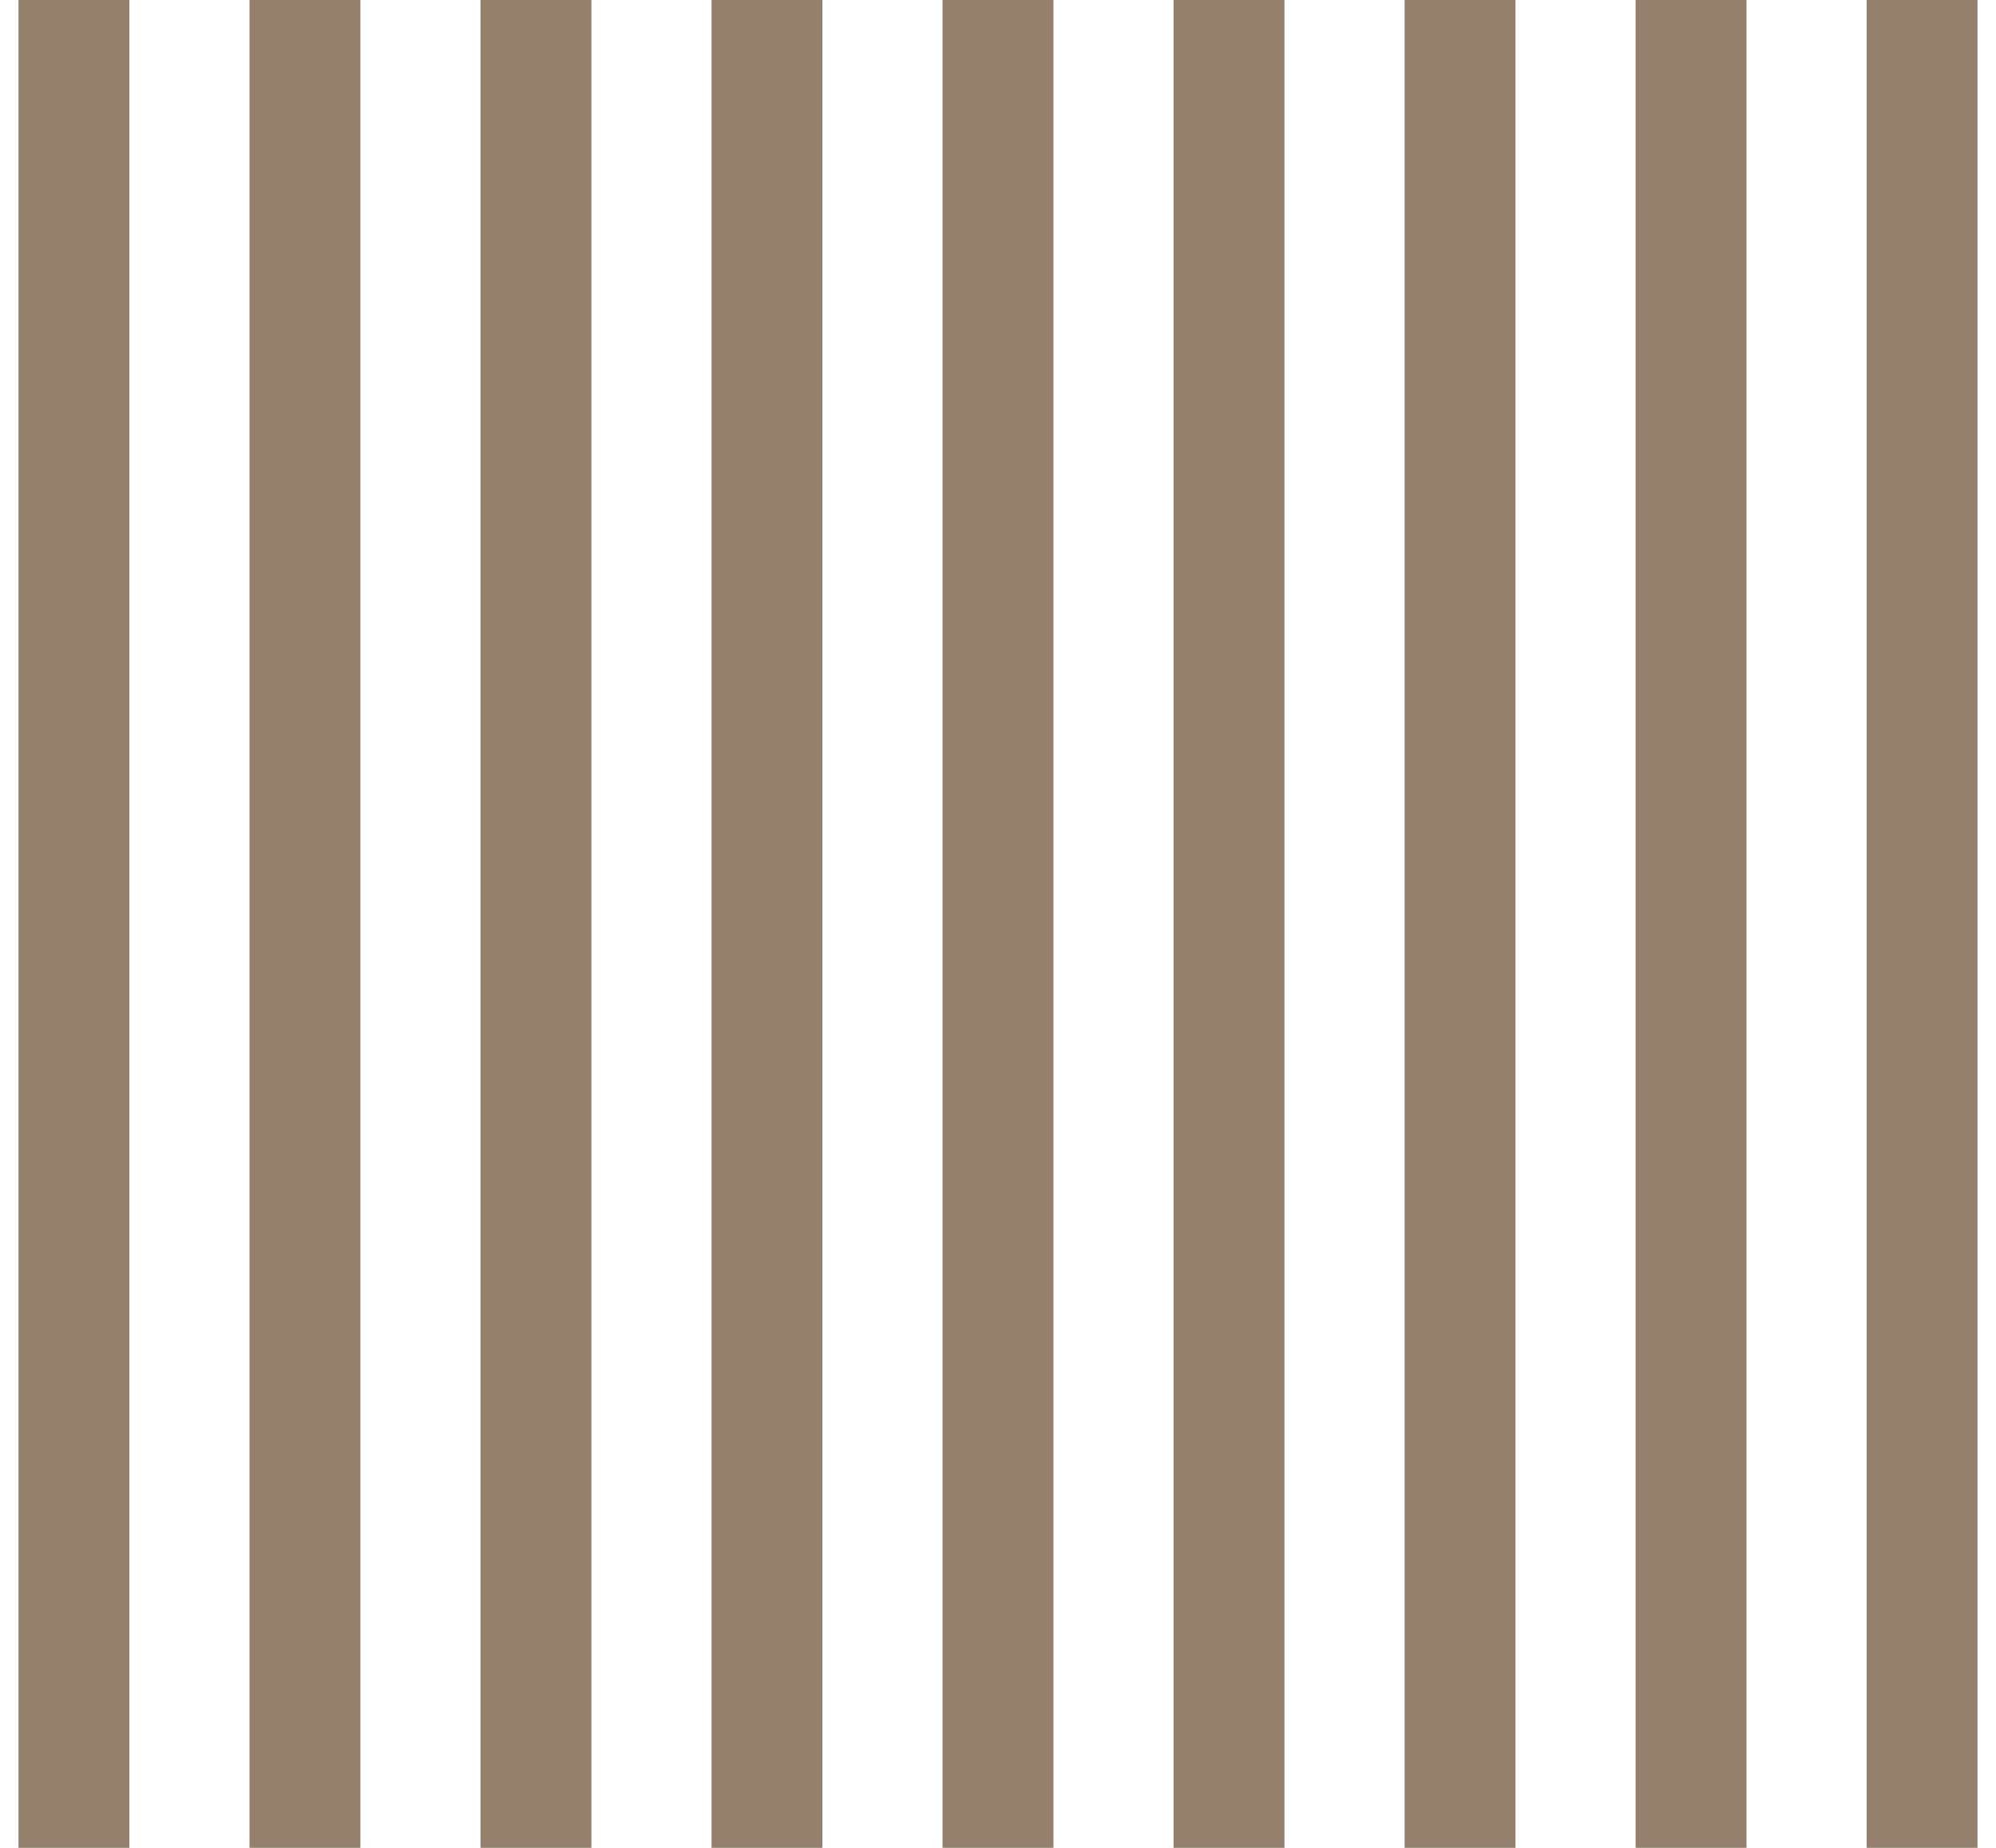 <svg width="54" height="50" fill="none" xmlns="http://www.w3.org/2000/svg"><path opacity=".8" d="M2 50V0m6.25 50V0m6.25 50V0m6.25 50V0M27 50V0m6.25 50V0m6.25 50V0m6.25 50V0M52 50V0" stroke="#796049" stroke-width="3"/></svg>
